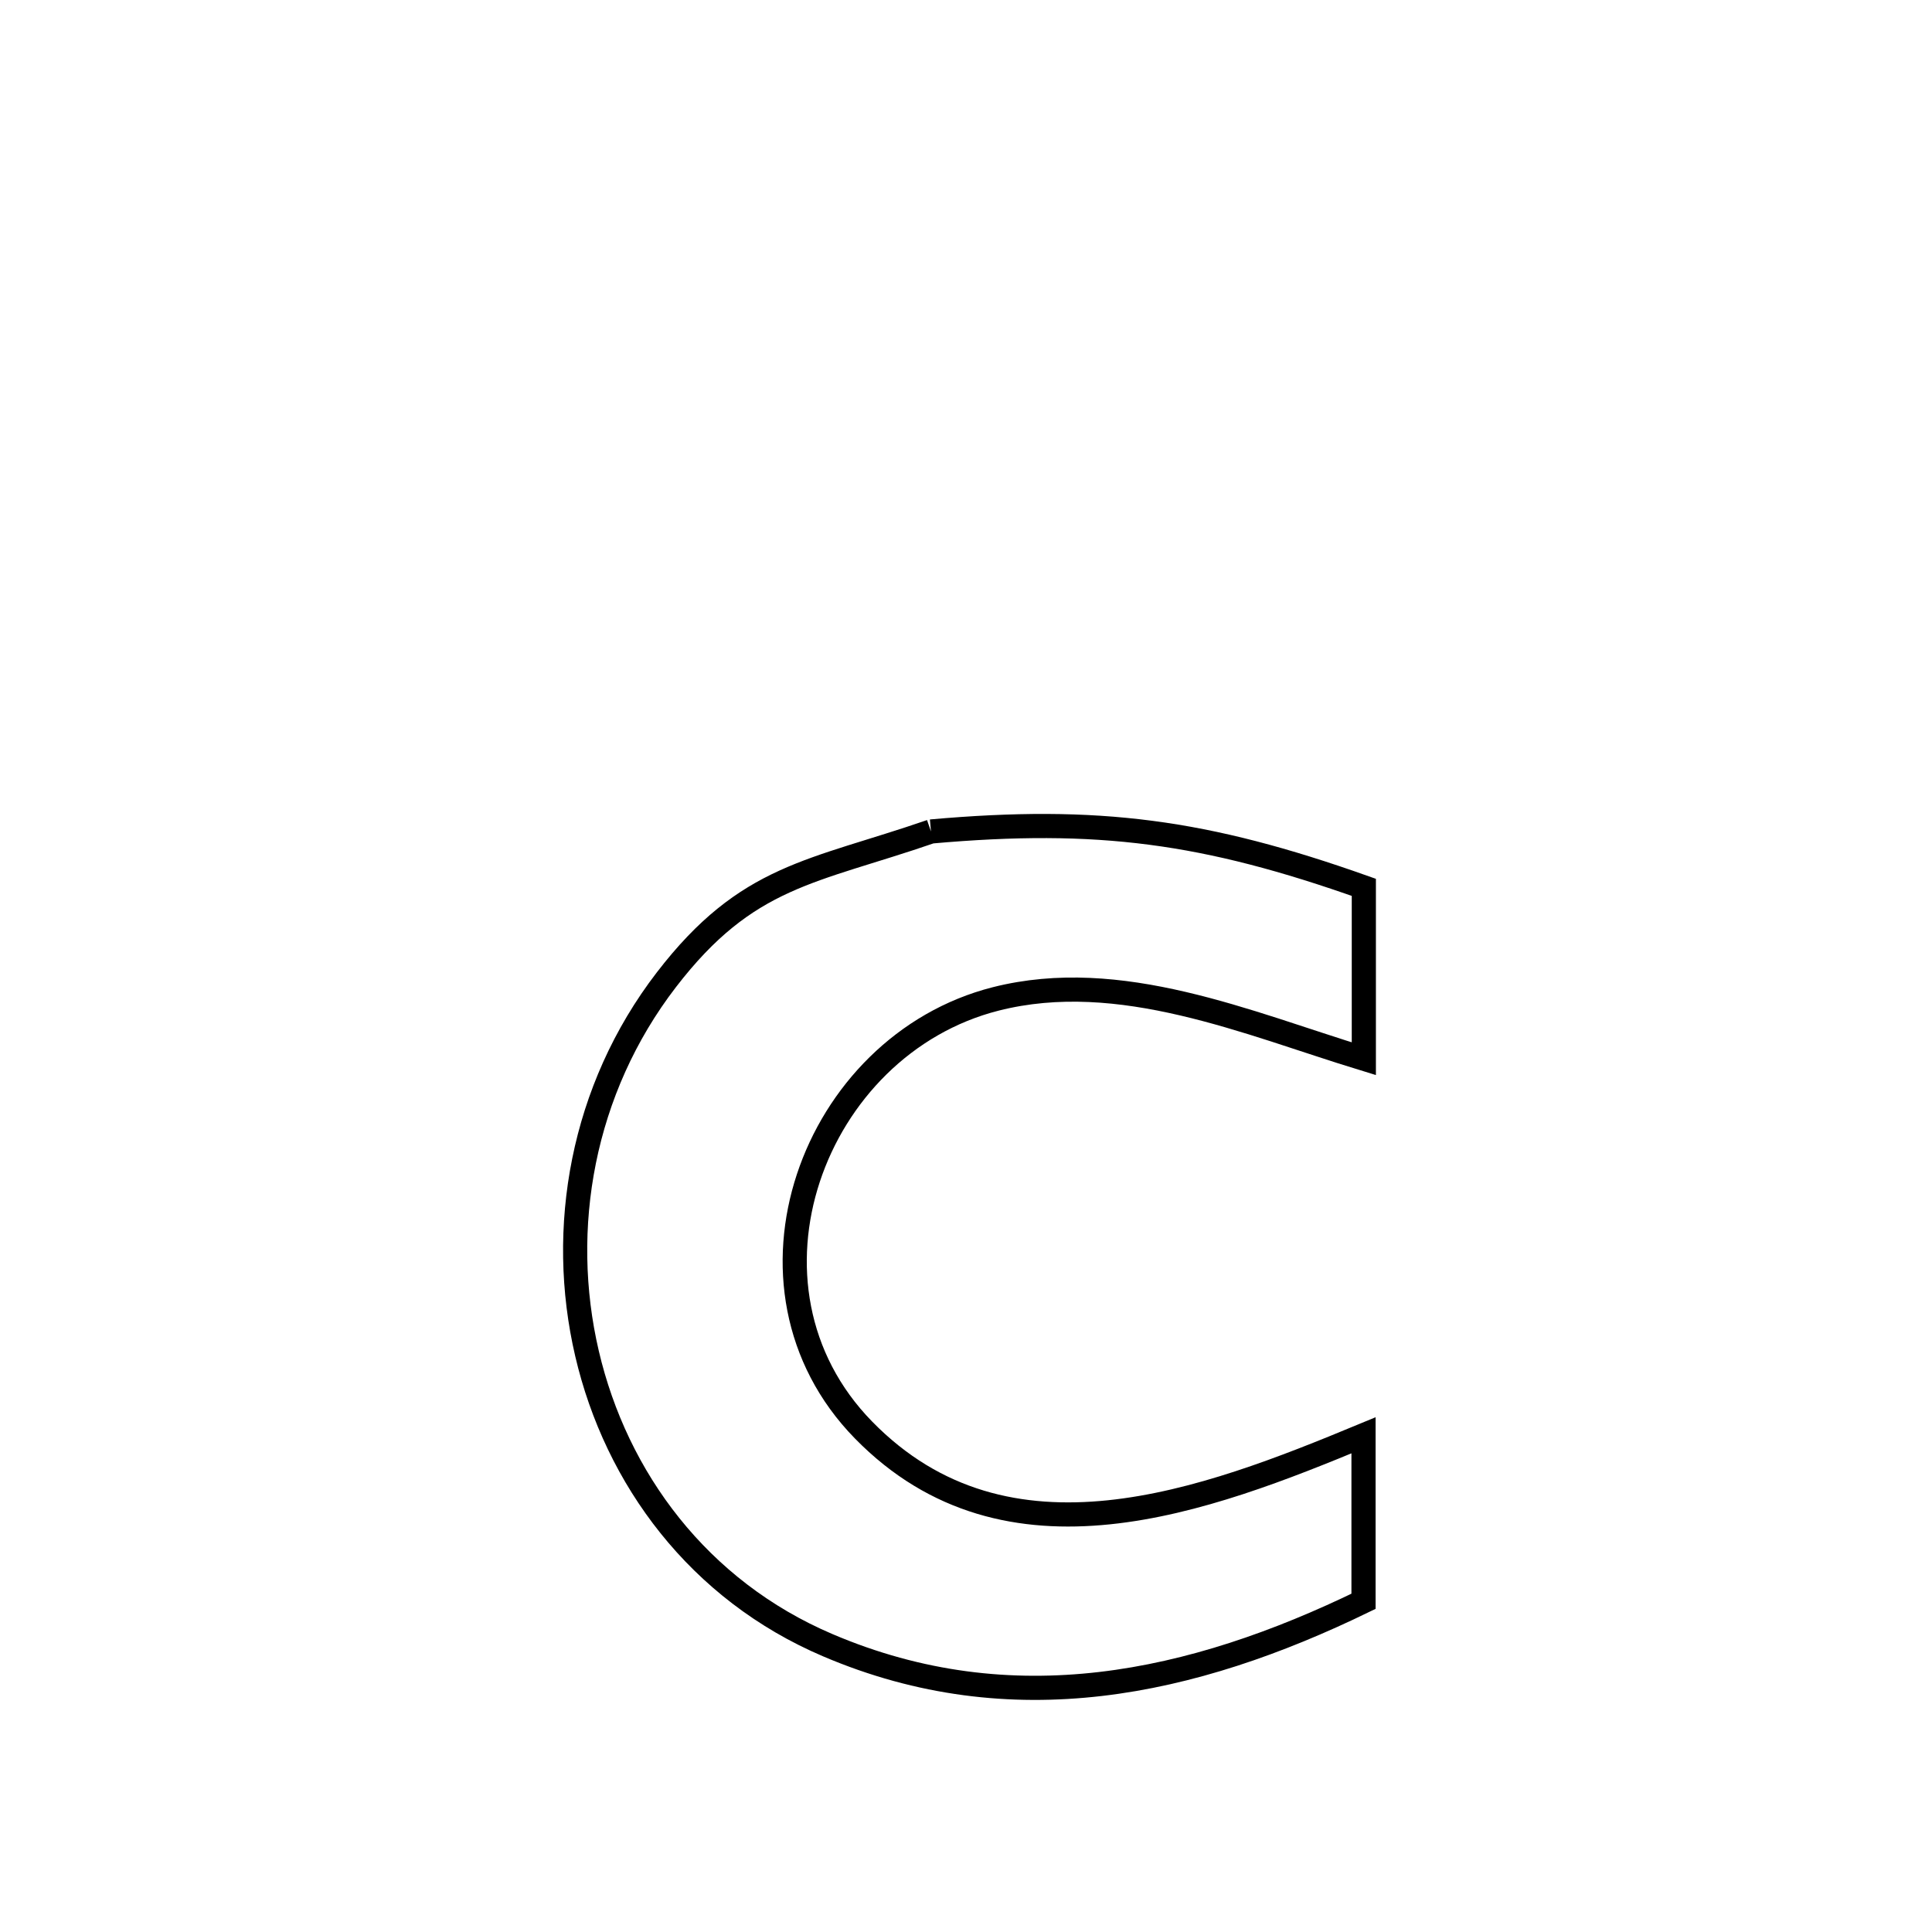 <svg xmlns="http://www.w3.org/2000/svg" viewBox="0.0 0.0 24.0 24.0" height="200px" width="200px"><path fill="none" stroke="black" stroke-width=".3" stroke-opacity="1.0"  filling="0" d="M11.565 10.329 L11.565 10.329 C13.642 10.144 14.974 10.325 16.942 11.023 L16.942 11.023 C16.942 11.035 16.942 13.125 16.942 13.152 L16.942 13.152 C15.5 12.711 13.915 12.017 12.369 12.409 C10.096 12.986 8.983 15.98 10.727 17.764 C12.517 19.595 14.988 18.638 16.938 17.83 L16.938 17.83 C16.938 18.517 16.938 19.205 16.938 19.892 L16.938 19.892 C14.81 20.926 12.573 21.415 10.282 20.437 C8.68 19.754 7.655 18.369 7.292 16.814 C6.929 15.26 7.229 13.535 8.278 12.171 C9.282 10.865 10.087 10.839 11.565 10.329 L11.565 10.329"></path></svg>